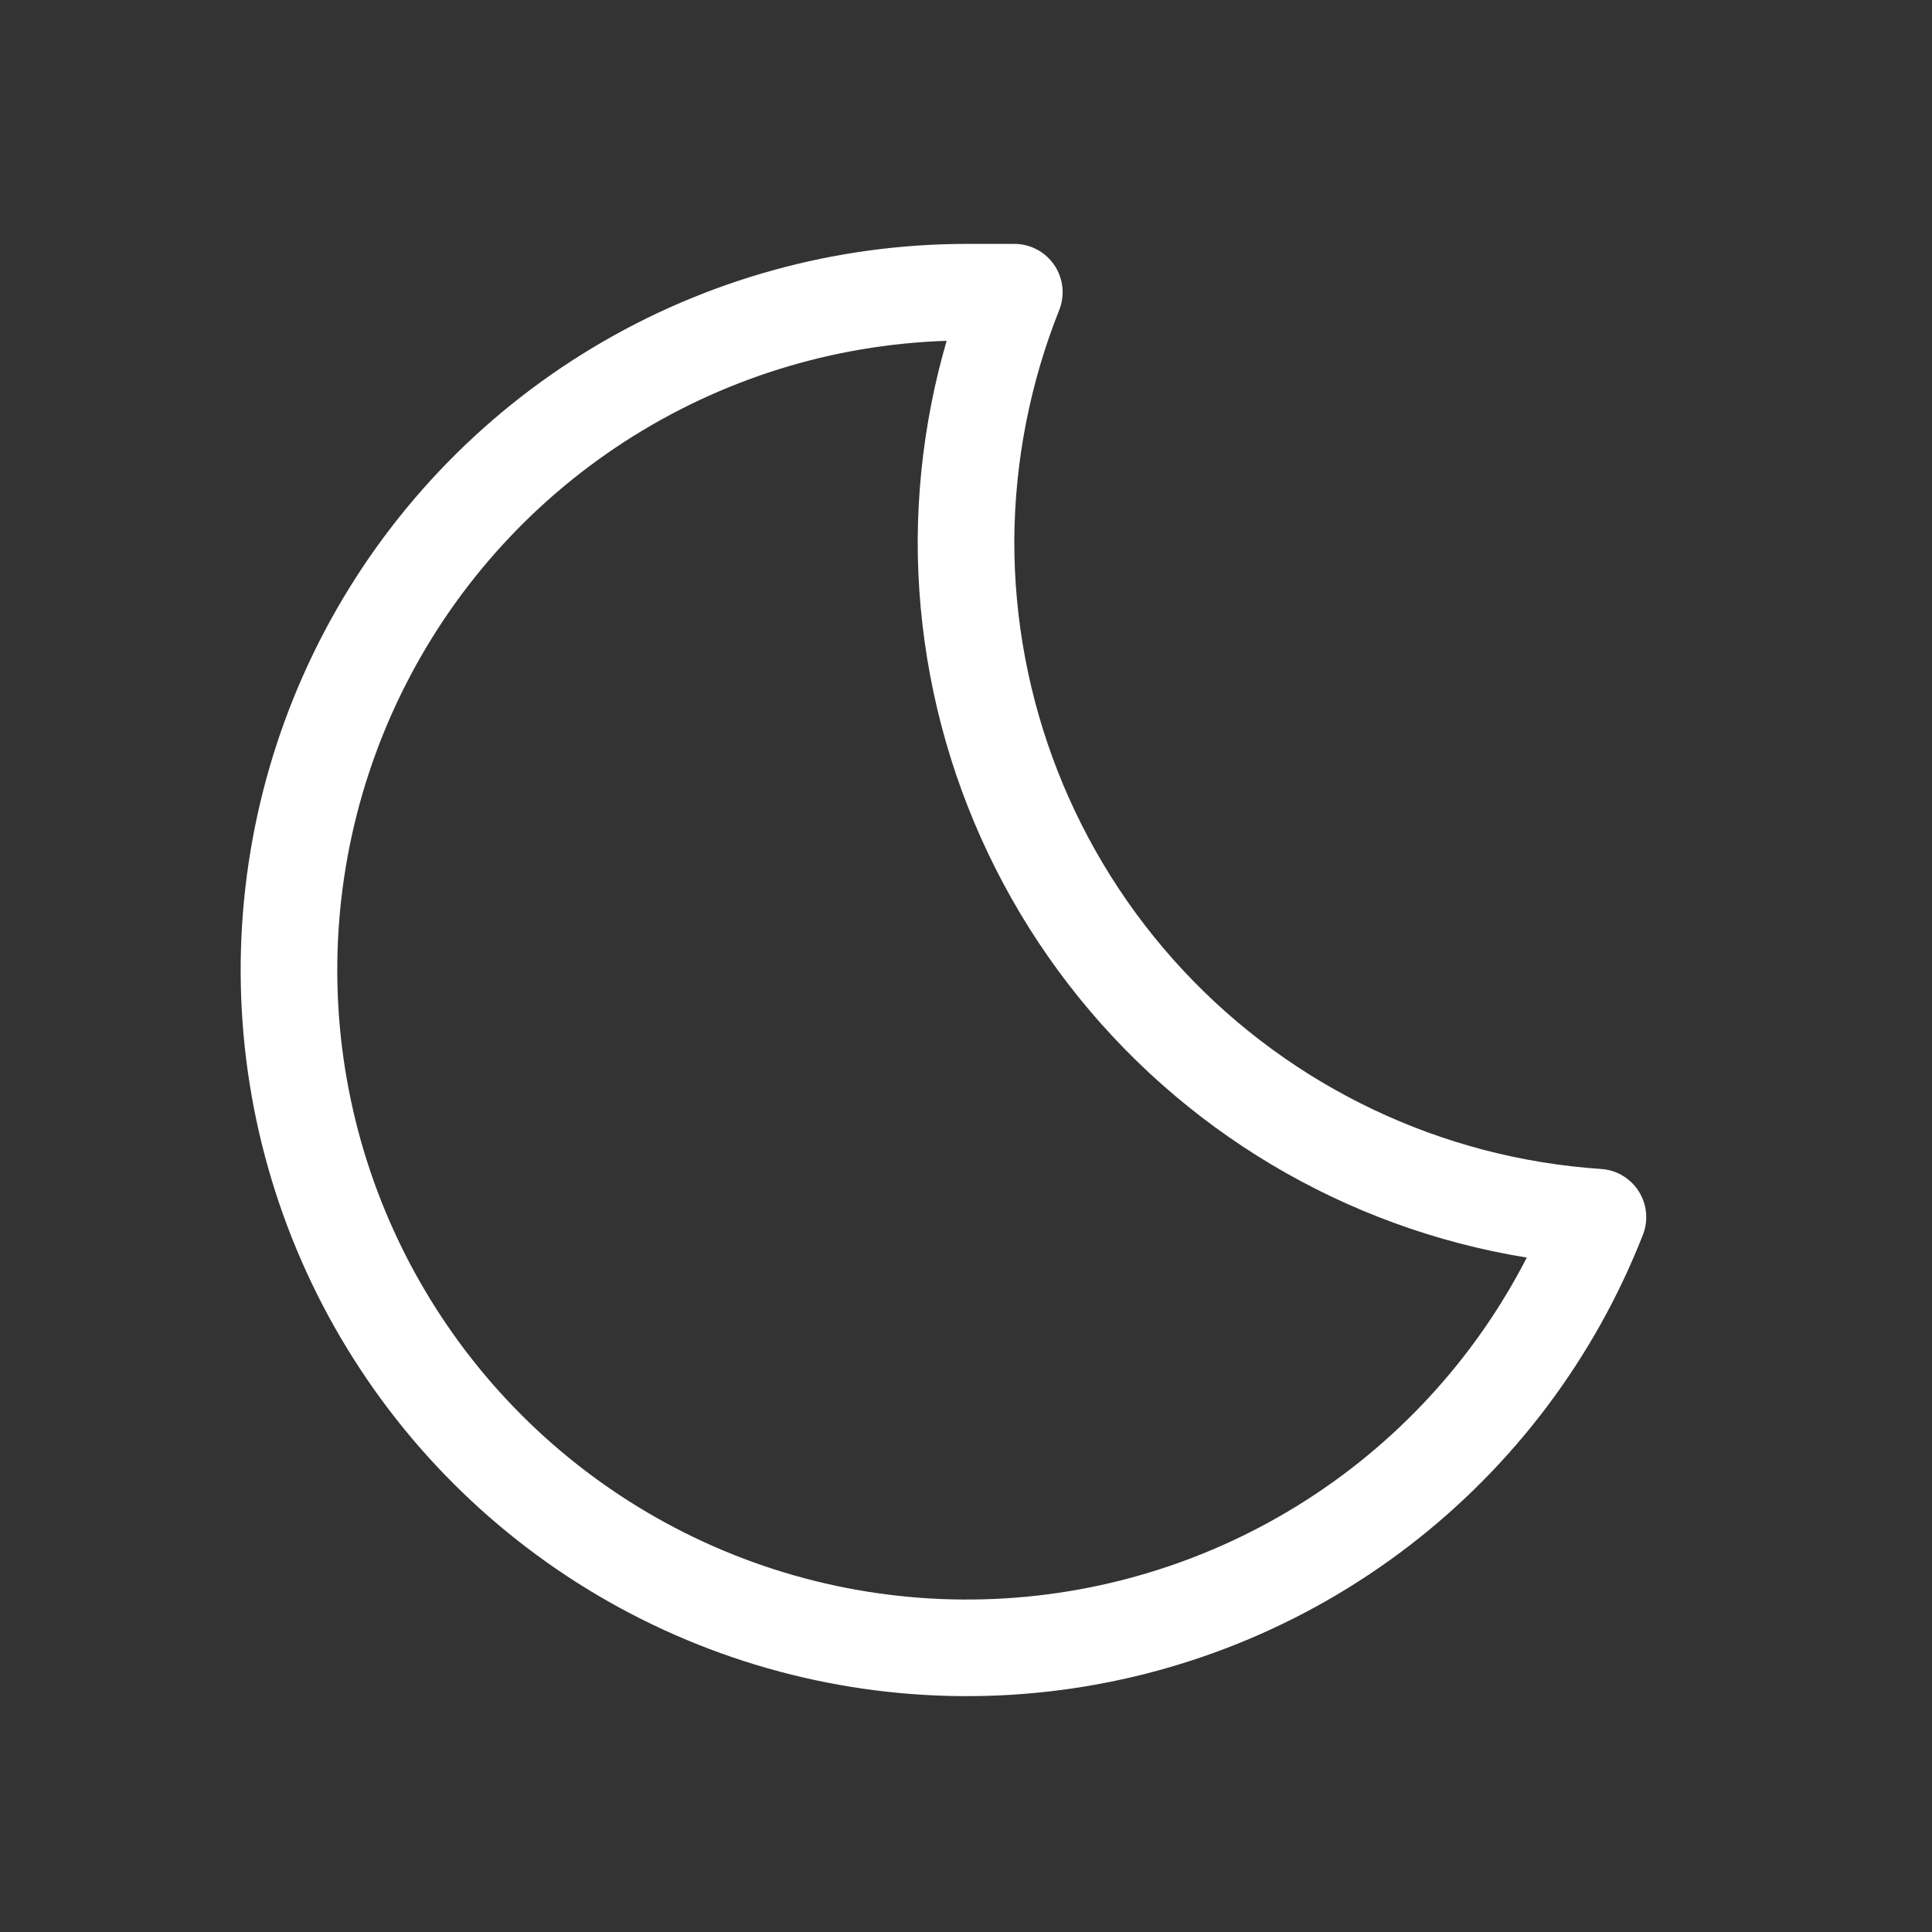 <svg width="54" height="54" viewBox="0 0 54 54" fill="none" xmlns="http://www.w3.org/2000/svg">
<rect x="0" y="0" width="54" height="54" fill="#333333" stroke="none"/>
<path d="M27 15.075C27.017 12.709 27.475 10.366 28.351 8.167C27.923 8.167 27.495 8.167 27.046 8.167C23.598 8.163 20.215 9.1 17.26 10.876C14.306 12.652 11.892 15.201 10.279 18.248C8.666 21.295 7.915 24.724 8.106 28.166C8.298 31.608 9.425 34.932 11.367 37.781C13.308 40.63 15.99 42.895 19.123 44.332C22.257 45.77 25.723 46.325 29.149 45.938C32.574 45.551 35.829 44.236 38.563 42.136C41.297 40.036 43.406 37.23 44.663 34.02C39.862 33.7 35.364 31.562 32.082 28.043C28.801 24.524 26.984 19.887 27 15.075V15.075Z" stroke="white" stroke-width="2.7" stroke-linecap="round" stroke-linejoin="round"/>
</svg>
